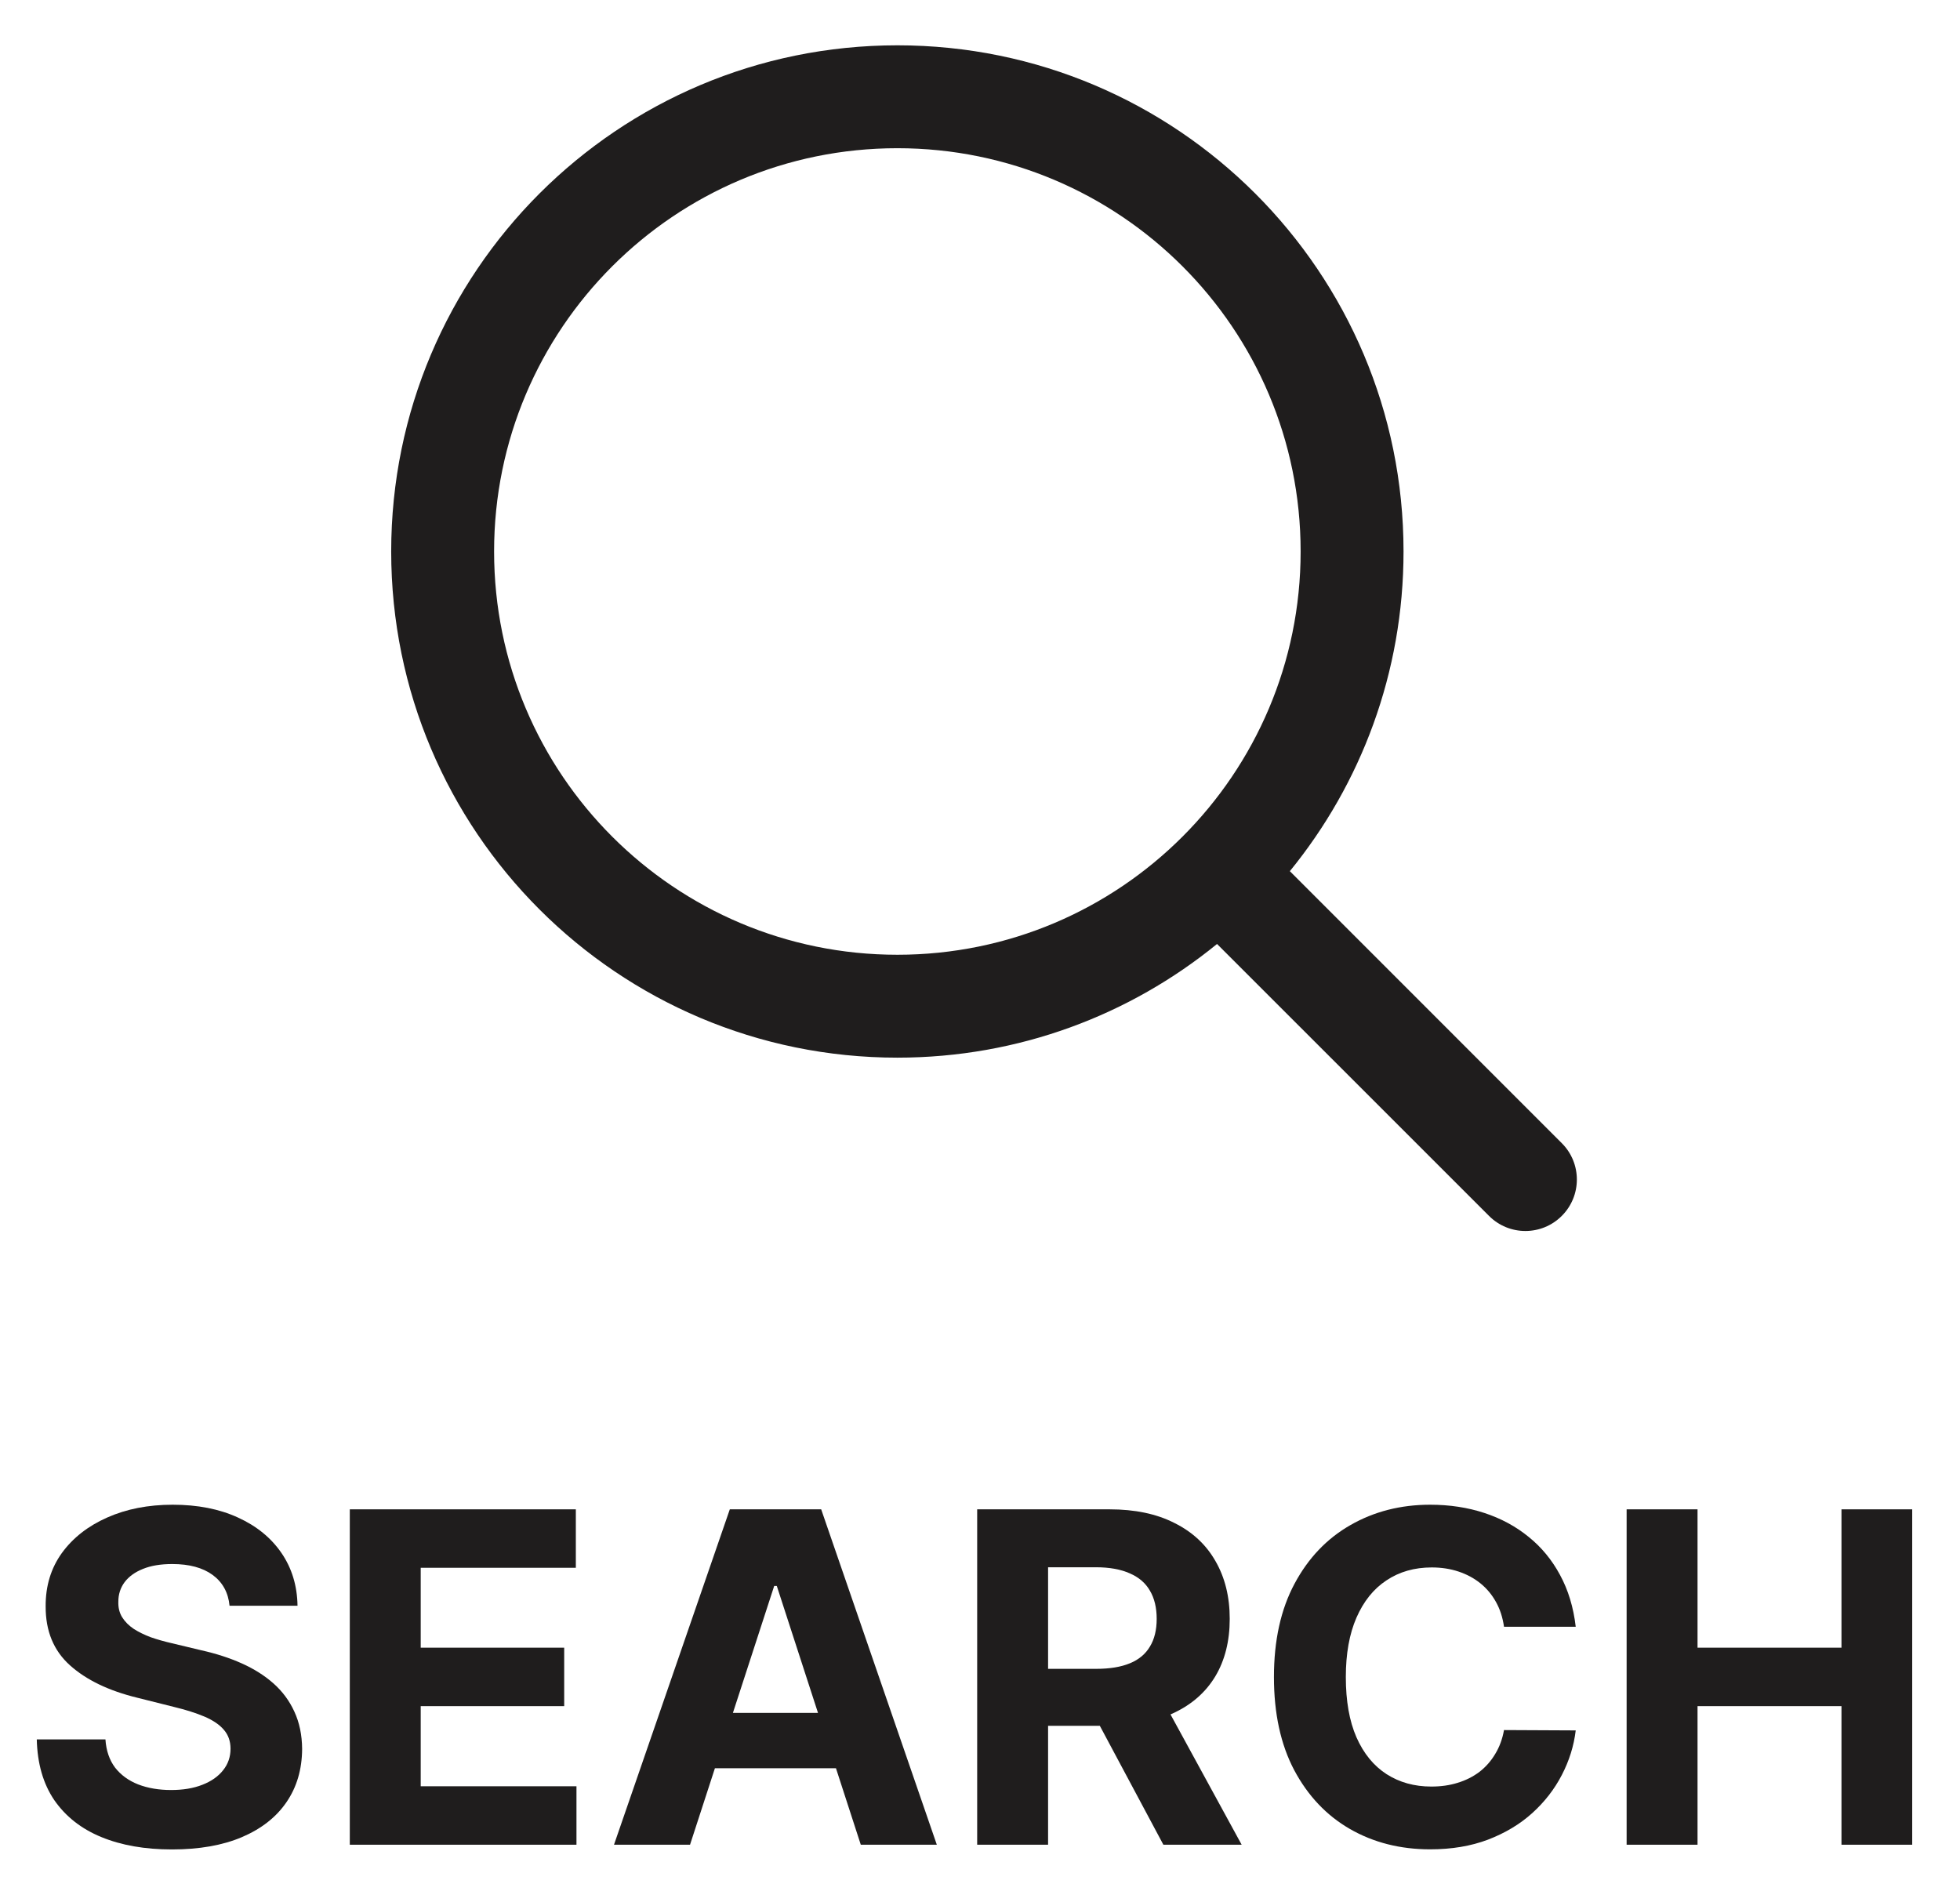 <svg width="34" height="33" viewBox="0 0 34 33" fill="none" xmlns="http://www.w3.org/2000/svg">
<path fill-rule="evenodd" clip-rule="evenodd" d="M21.112 16.375C19.6 17.608 17.67 18.347 15.567 18.347C10.717 18.347 6.786 14.416 6.786 9.566C6.786 4.717 10.717 0.786 15.567 0.786C20.416 0.786 24.347 4.717 24.347 9.566C24.347 11.67 23.608 13.6 22.375 15.112L27.092 19.83C27.441 20.178 27.441 20.744 27.092 21.092C26.744 21.441 26.178 21.441 25.83 21.092L21.112 16.375ZM22.562 9.566C22.562 13.43 19.43 16.562 15.567 16.562C11.703 16.562 8.571 13.43 8.571 9.566C8.571 5.703 11.703 2.571 15.567 2.571C19.43 2.571 22.562 5.703 22.562 9.566Z" fill="#1F1D1D"/>
<path d="M3.982 27.855C3.96 27.626 3.862 27.448 3.69 27.321C3.517 27.194 3.283 27.131 2.988 27.131C2.787 27.131 2.618 27.159 2.479 27.216C2.341 27.271 2.235 27.348 2.161 27.446C2.089 27.544 2.053 27.656 2.053 27.781C2.049 27.885 2.071 27.976 2.119 28.054C2.168 28.132 2.235 28.199 2.32 28.256C2.406 28.311 2.504 28.359 2.616 28.401C2.728 28.44 2.847 28.474 2.974 28.503L3.496 28.628C3.75 28.685 3.983 28.76 4.195 28.855C4.407 28.95 4.591 29.066 4.746 29.204C4.902 29.343 5.022 29.506 5.107 29.693C5.194 29.881 5.239 30.096 5.241 30.338C5.239 30.694 5.148 31.003 4.968 31.264C4.79 31.524 4.532 31.725 4.195 31.869C3.86 32.011 3.456 32.082 2.982 32.082C2.513 32.082 2.103 32.01 1.755 31.866C1.408 31.723 1.138 31.509 0.942 31.227C0.749 30.943 0.648 30.592 0.638 30.173H1.829C1.842 30.368 1.898 30.531 1.996 30.662C2.097 30.791 2.23 30.888 2.397 30.954C2.566 31.019 2.756 31.051 2.968 31.051C3.176 31.051 3.357 31.021 3.511 30.96C3.666 30.9 3.786 30.815 3.871 30.707C3.957 30.599 3.999 30.475 3.999 30.335C3.999 30.204 3.96 30.095 3.883 30.006C3.807 29.917 3.695 29.841 3.548 29.778C3.402 29.716 3.223 29.659 3.011 29.608L2.377 29.449C1.887 29.329 1.499 29.143 1.215 28.889C0.931 28.635 0.79 28.294 0.792 27.864C0.79 27.511 0.884 27.203 1.073 26.94C1.264 26.677 1.527 26.471 1.86 26.324C2.193 26.176 2.572 26.102 2.996 26.102C3.428 26.102 3.805 26.176 4.127 26.324C4.451 26.471 4.703 26.677 4.883 26.94C5.063 27.203 5.156 27.509 5.161 27.855H3.982Z" fill="#1F1D1D"/>
<path d="M6.068 32V26.182H9.989V27.196H7.298V28.582H9.787V29.596H7.298V30.986H10V32H6.068Z" fill="#1F1D1D"/>
<path d="M11.97 32H10.651L12.66 26.182H14.245L16.251 32H14.932L13.475 27.511H13.43L11.97 32ZM11.887 29.713H15.001V30.673H11.887V29.713Z" fill="#1F1D1D"/>
<path d="M16.951 32V26.182H19.246C19.686 26.182 20.061 26.26 20.371 26.418C20.684 26.573 20.922 26.794 21.084 27.079C21.249 27.364 21.332 27.698 21.332 28.082C21.332 28.469 21.248 28.801 21.082 29.079C20.915 29.356 20.674 29.568 20.357 29.716C20.043 29.864 19.662 29.937 19.215 29.937H17.678V28.949H19.016C19.251 28.949 19.446 28.917 19.602 28.852C19.757 28.788 19.872 28.691 19.948 28.562C20.026 28.434 20.065 28.274 20.065 28.082C20.065 27.889 20.026 27.726 19.948 27.594C19.872 27.461 19.756 27.361 19.599 27.293C19.443 27.223 19.247 27.187 19.011 27.187H18.181V32H16.951ZM20.093 29.352L21.539 32H20.181L18.766 29.352H20.093Z" fill="#1F1D1D"/>
<path d="M27.334 28.219H26.09C26.067 28.058 26.021 27.915 25.951 27.79C25.881 27.663 25.791 27.555 25.681 27.466C25.571 27.377 25.444 27.309 25.3 27.261C25.158 27.214 25.004 27.19 24.837 27.19C24.536 27.19 24.274 27.265 24.05 27.415C23.827 27.562 23.654 27.778 23.53 28.062C23.407 28.345 23.346 28.687 23.346 29.091C23.346 29.506 23.407 29.854 23.53 30.136C23.655 30.419 23.83 30.632 24.053 30.776C24.277 30.919 24.535 30.991 24.829 30.991C24.994 30.991 25.146 30.97 25.286 30.926C25.428 30.883 25.554 30.819 25.664 30.736C25.774 30.651 25.865 30.547 25.937 30.426C26.011 30.305 26.062 30.167 26.09 30.011L27.334 30.017C27.302 30.284 27.222 30.542 27.093 30.79C26.966 31.036 26.795 31.257 26.579 31.452C26.365 31.645 26.109 31.798 25.812 31.912C25.516 32.024 25.182 32.08 24.809 32.08C24.29 32.08 23.826 31.962 23.417 31.727C23.01 31.492 22.688 31.152 22.451 30.707C22.216 30.262 22.099 29.723 22.099 29.091C22.099 28.456 22.218 27.917 22.457 27.471C22.695 27.026 23.019 26.687 23.428 26.454C23.837 26.22 24.298 26.102 24.809 26.102C25.146 26.102 25.459 26.15 25.746 26.244C26.036 26.339 26.293 26.477 26.516 26.659C26.74 26.839 26.922 27.06 27.062 27.321C27.204 27.582 27.295 27.882 27.334 28.219Z" fill="#1F1D1D"/>
<path d="M28.217 32V26.182H29.447V28.582H31.944V26.182H33.171V32H31.944V29.596H29.447V32H28.217Z" fill="#1F1D1D"/>
</svg>
